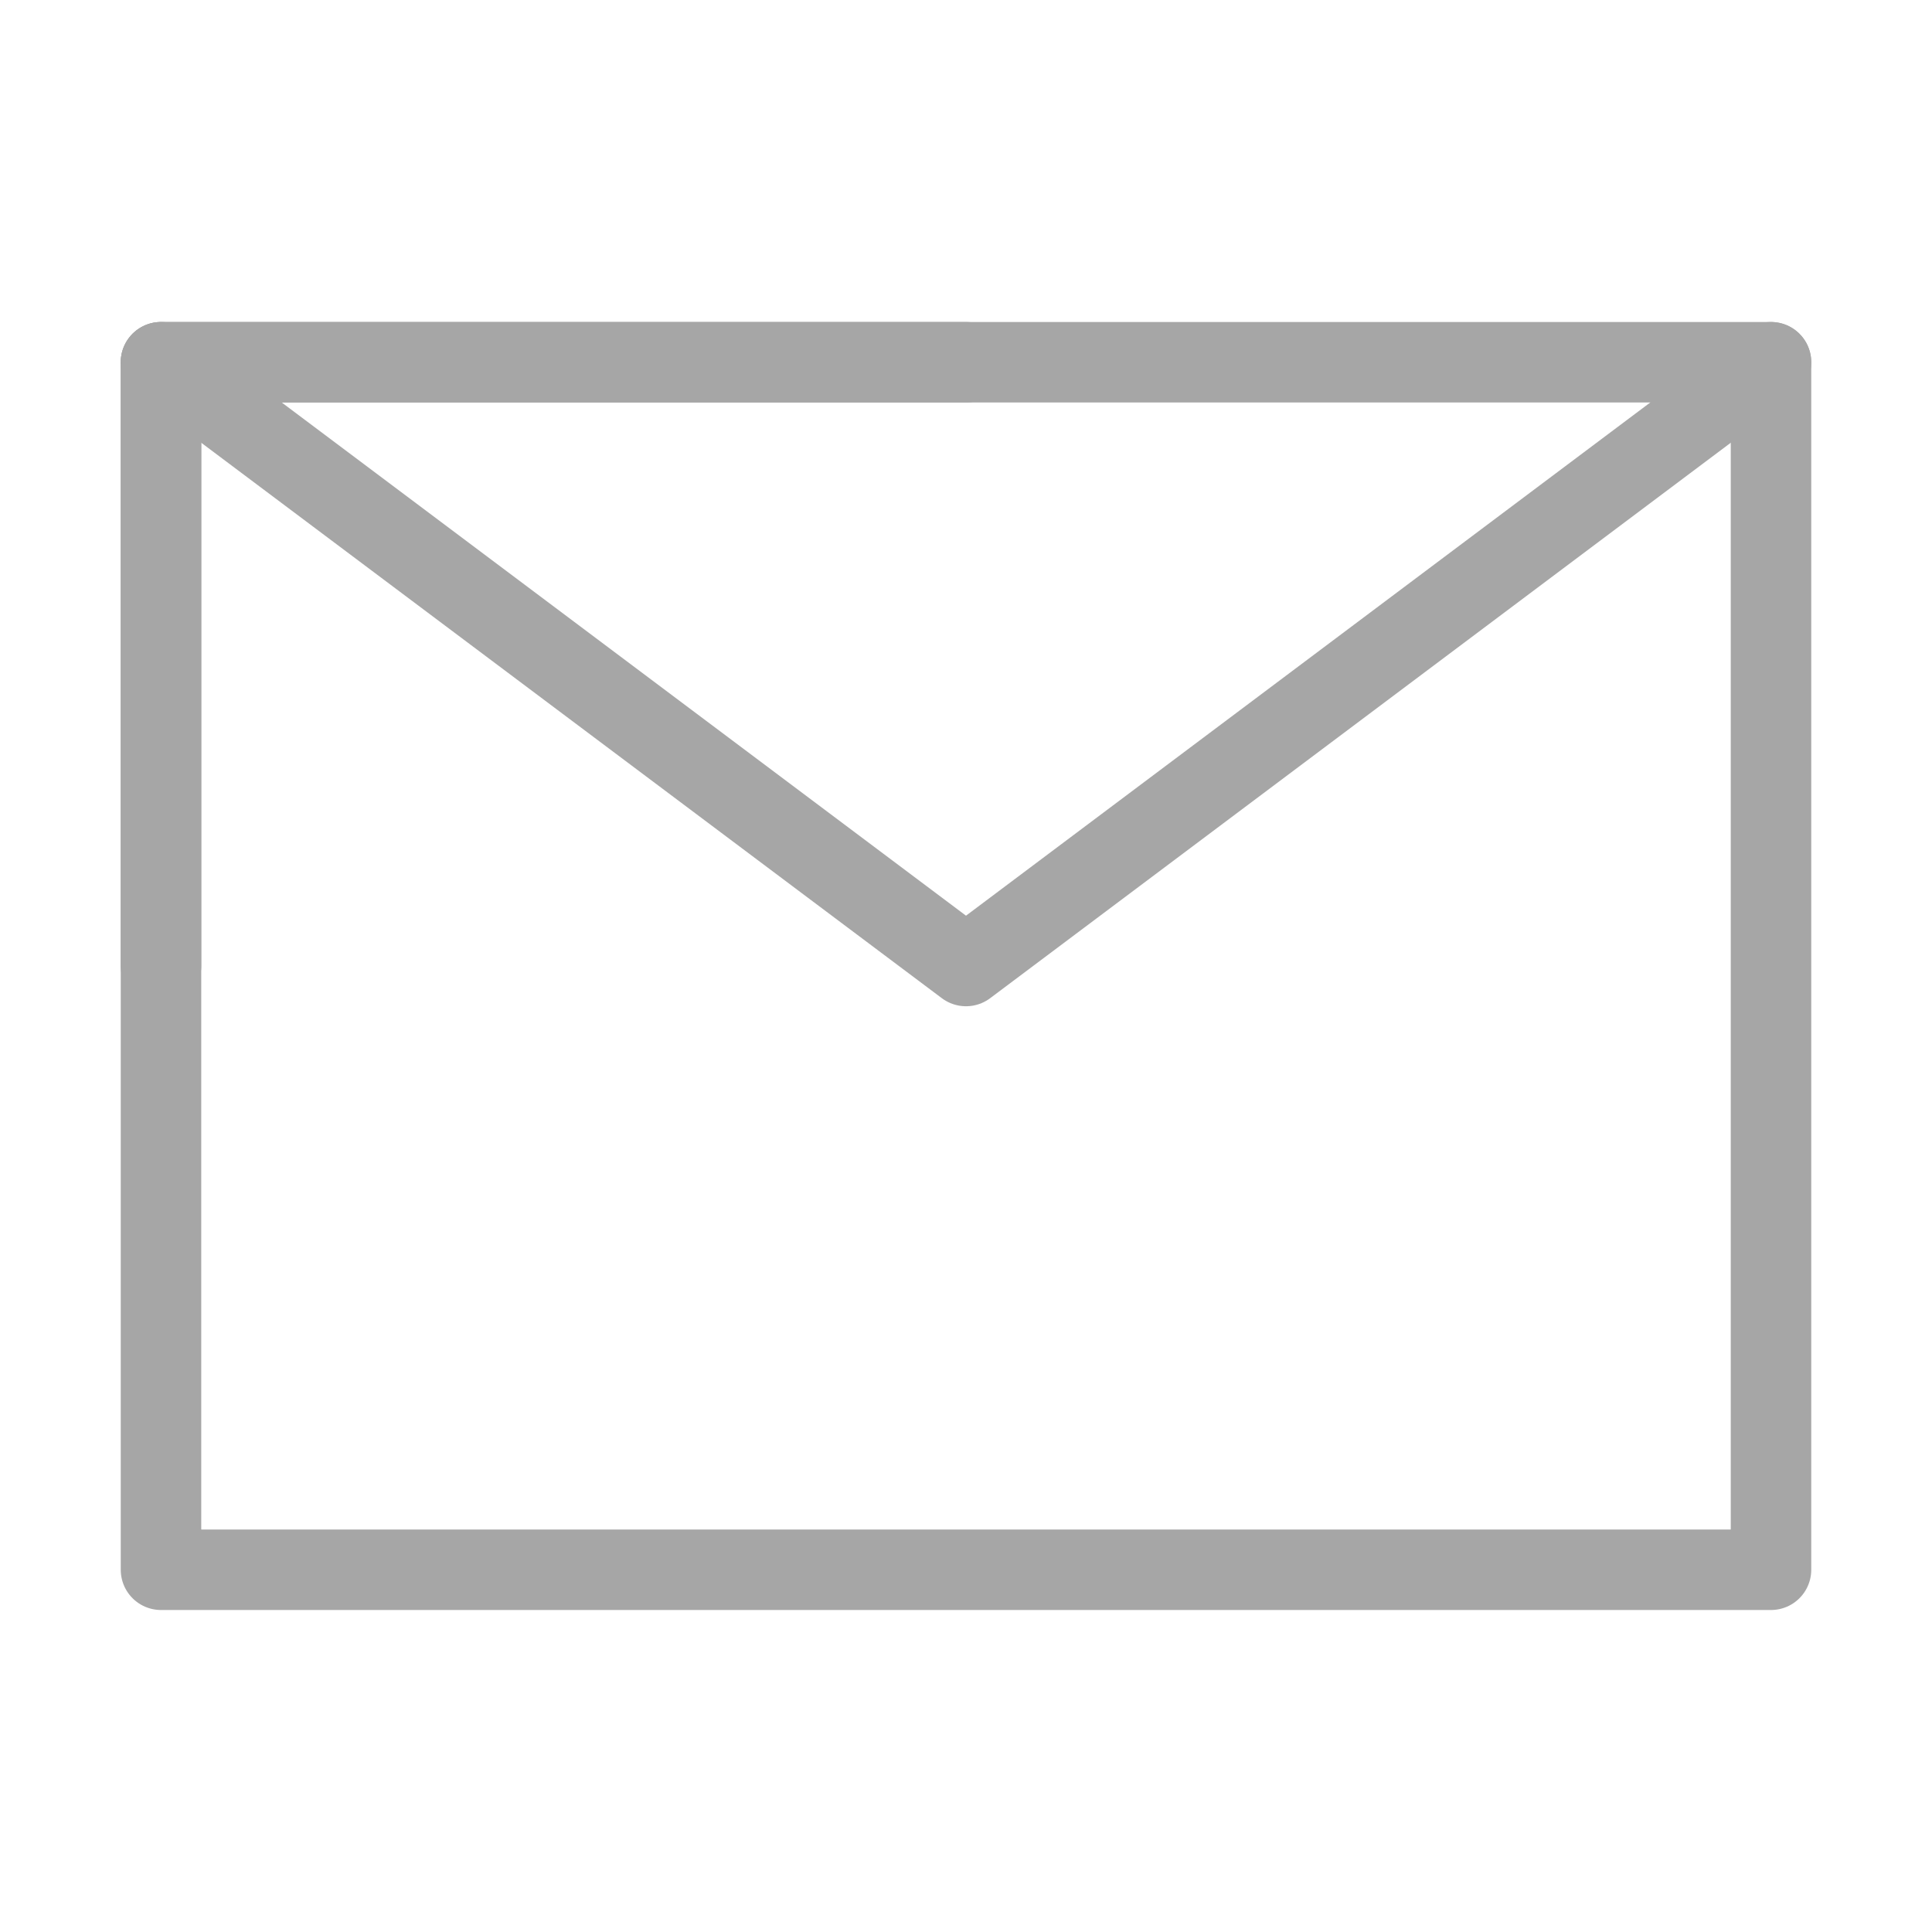 <svg width="24" height="24" viewBox="0 0 24 24" fill="none" xmlns="http://www.w3.org/2000/svg">
<path d="M2 19.5H22V12V4.5H12H2V12V19.5Z" stroke="#A6A6A6" stroke-linejoin="round"/>
<path d="M2 4.5L12 12L22 4.5" stroke="#A6A6A6" stroke-linecap="round" stroke-linejoin="round"/>
<path d="M12 4.5H2V12" stroke="#A6A6A6" stroke-linecap="round" stroke-linejoin="round"/>
</svg>
